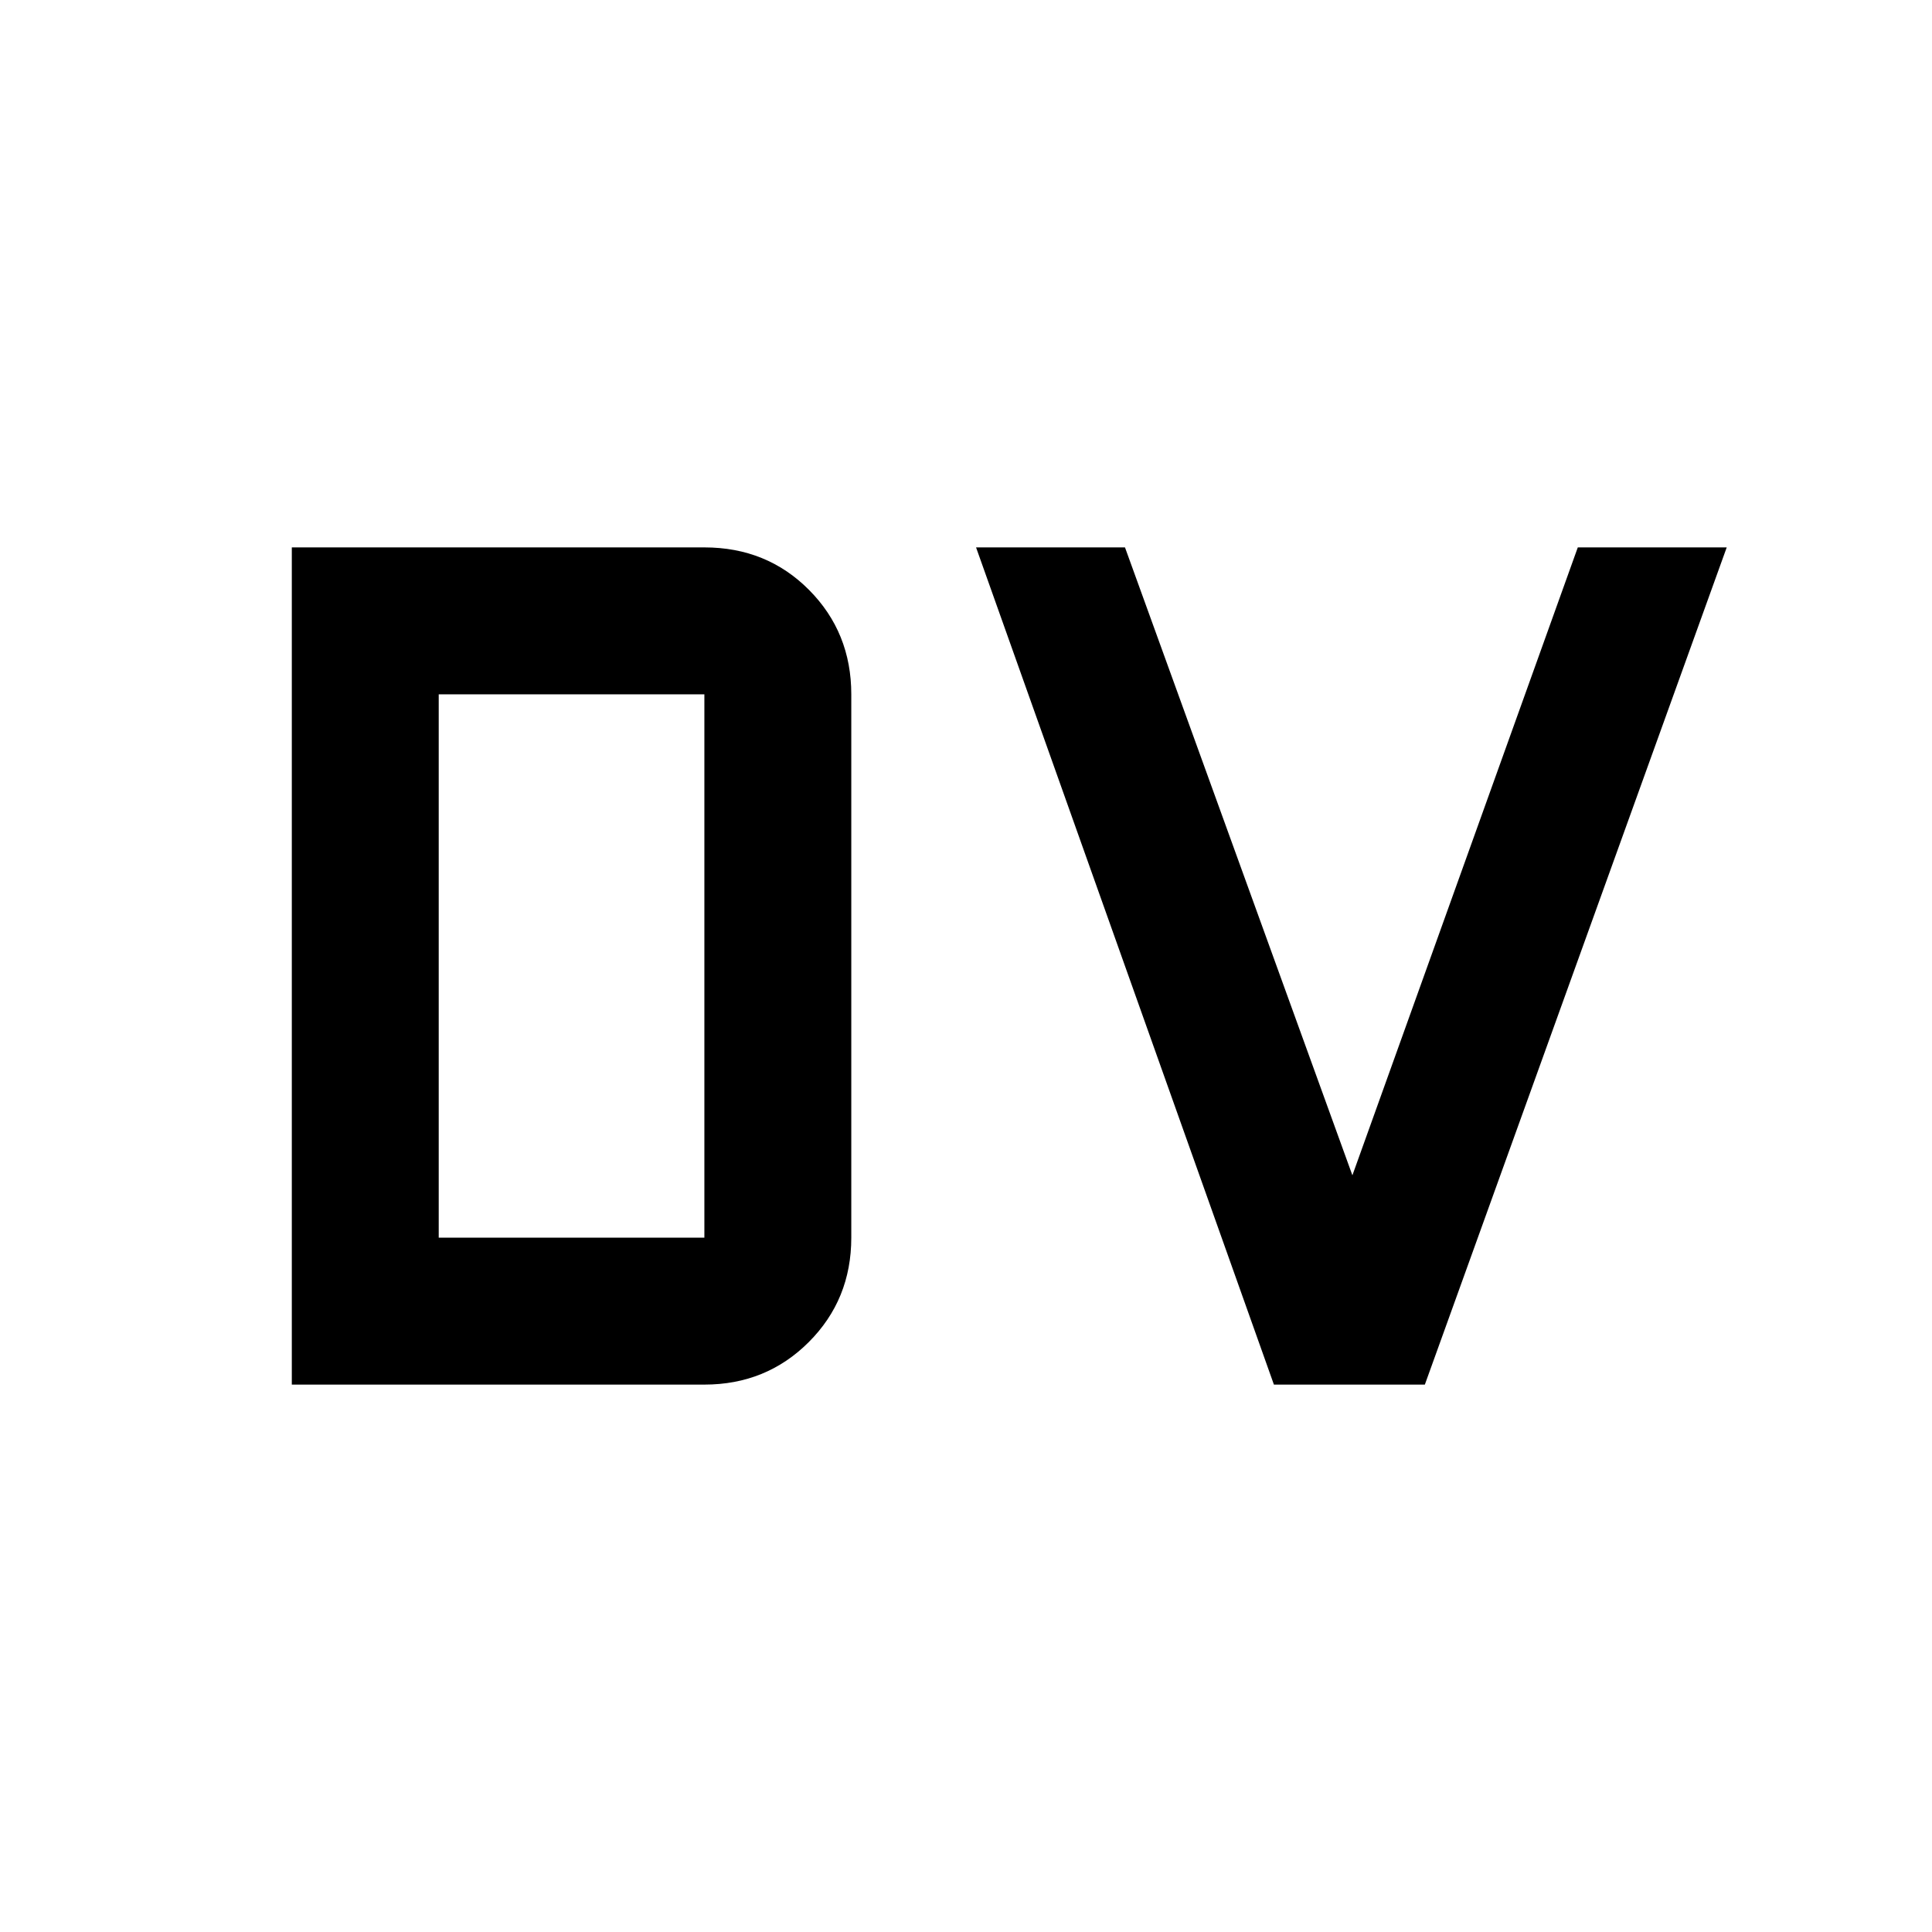 <svg xmlns="http://www.w3.org/2000/svg" height="48" viewBox="0 96 960 960" width="48"><path d="M218 711h132V441H218v270Zm-73 73V368h205q31 0 52 21.125T423 441v270q0 30.75-21.125 51.875T350 784H145Zm488 0L485 368h74l113 312 112-312h74L708 784h-75Z"/></svg>